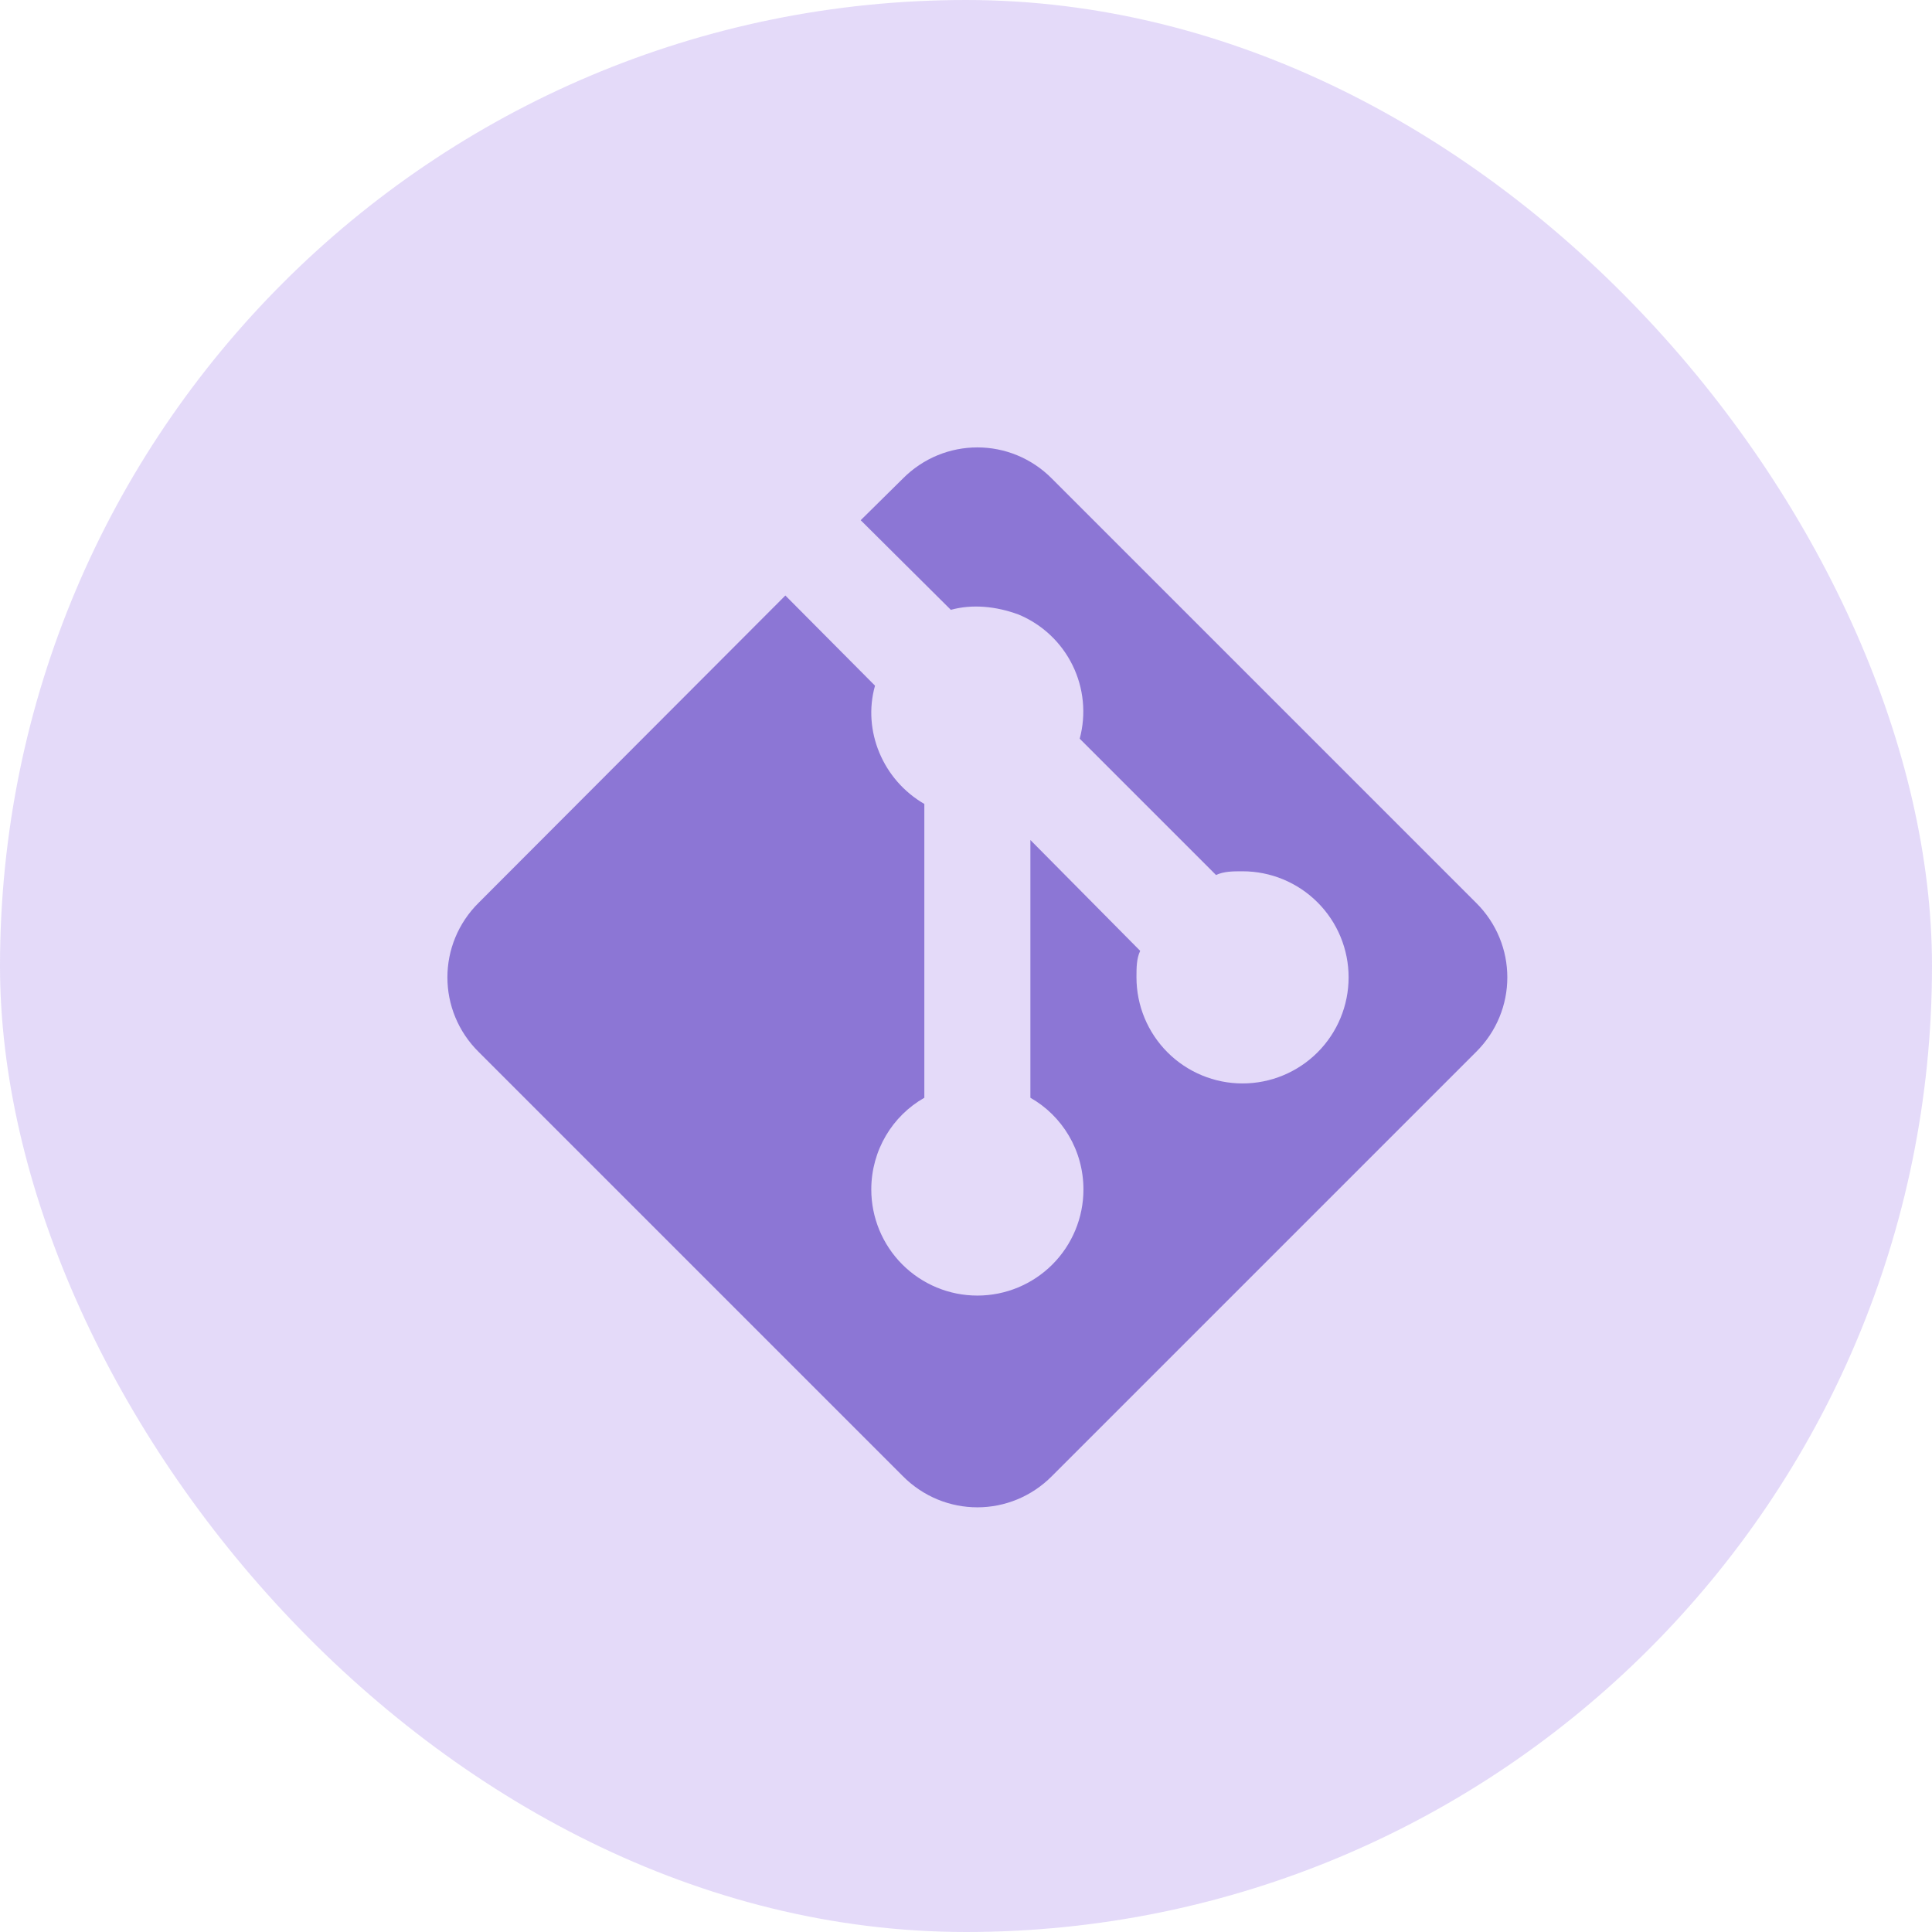 <svg width="85" height="85" viewBox="0 0 85 85" fill="none" xmlns="http://www.w3.org/2000/svg">
<rect width="85" height="85" rx="42.5" fill="#7B4AE2" fill-opacity="0.2"/>
<path d="M21.067 39.71L34.553 26.2L38.497 30.167C37.937 32.15 38.847 34.32 40.667 35.37V48.297C39.267 49.09 38.333 50.607 38.333 52.333C38.333 53.571 38.825 54.758 39.7 55.633C40.575 56.508 41.762 57 43 57C44.238 57 45.425 56.508 46.3 55.633C47.175 54.758 47.667 53.571 47.667 52.333C47.667 50.607 46.733 49.09 45.333 48.297V36.957L50.163 41.833C50 42.183 50 42.58 50 43C50 44.238 50.492 45.425 51.367 46.3C52.242 47.175 53.429 47.667 54.667 47.667C55.904 47.667 57.091 47.175 57.966 46.3C58.842 45.425 59.333 44.238 59.333 43C59.333 41.762 58.842 40.575 57.966 39.7C57.091 38.825 55.904 38.333 54.667 38.333C54.247 38.333 53.85 38.333 53.5 38.497L47.503 32.5C47.793 31.419 47.681 30.27 47.187 29.266C46.694 28.262 45.852 27.471 44.82 27.04C43.817 26.667 42.767 26.573 41.833 26.83L37.867 22.887L39.71 21.067C41.53 19.223 44.47 19.223 46.29 21.067L64.933 39.71C66.777 41.53 66.777 44.47 64.933 46.29L46.29 64.933C44.47 66.777 41.53 66.777 39.71 64.933L21.067 46.29C19.223 44.47 19.223 41.53 21.067 39.71Z" fill="#8C76D5"/>
</svg>
